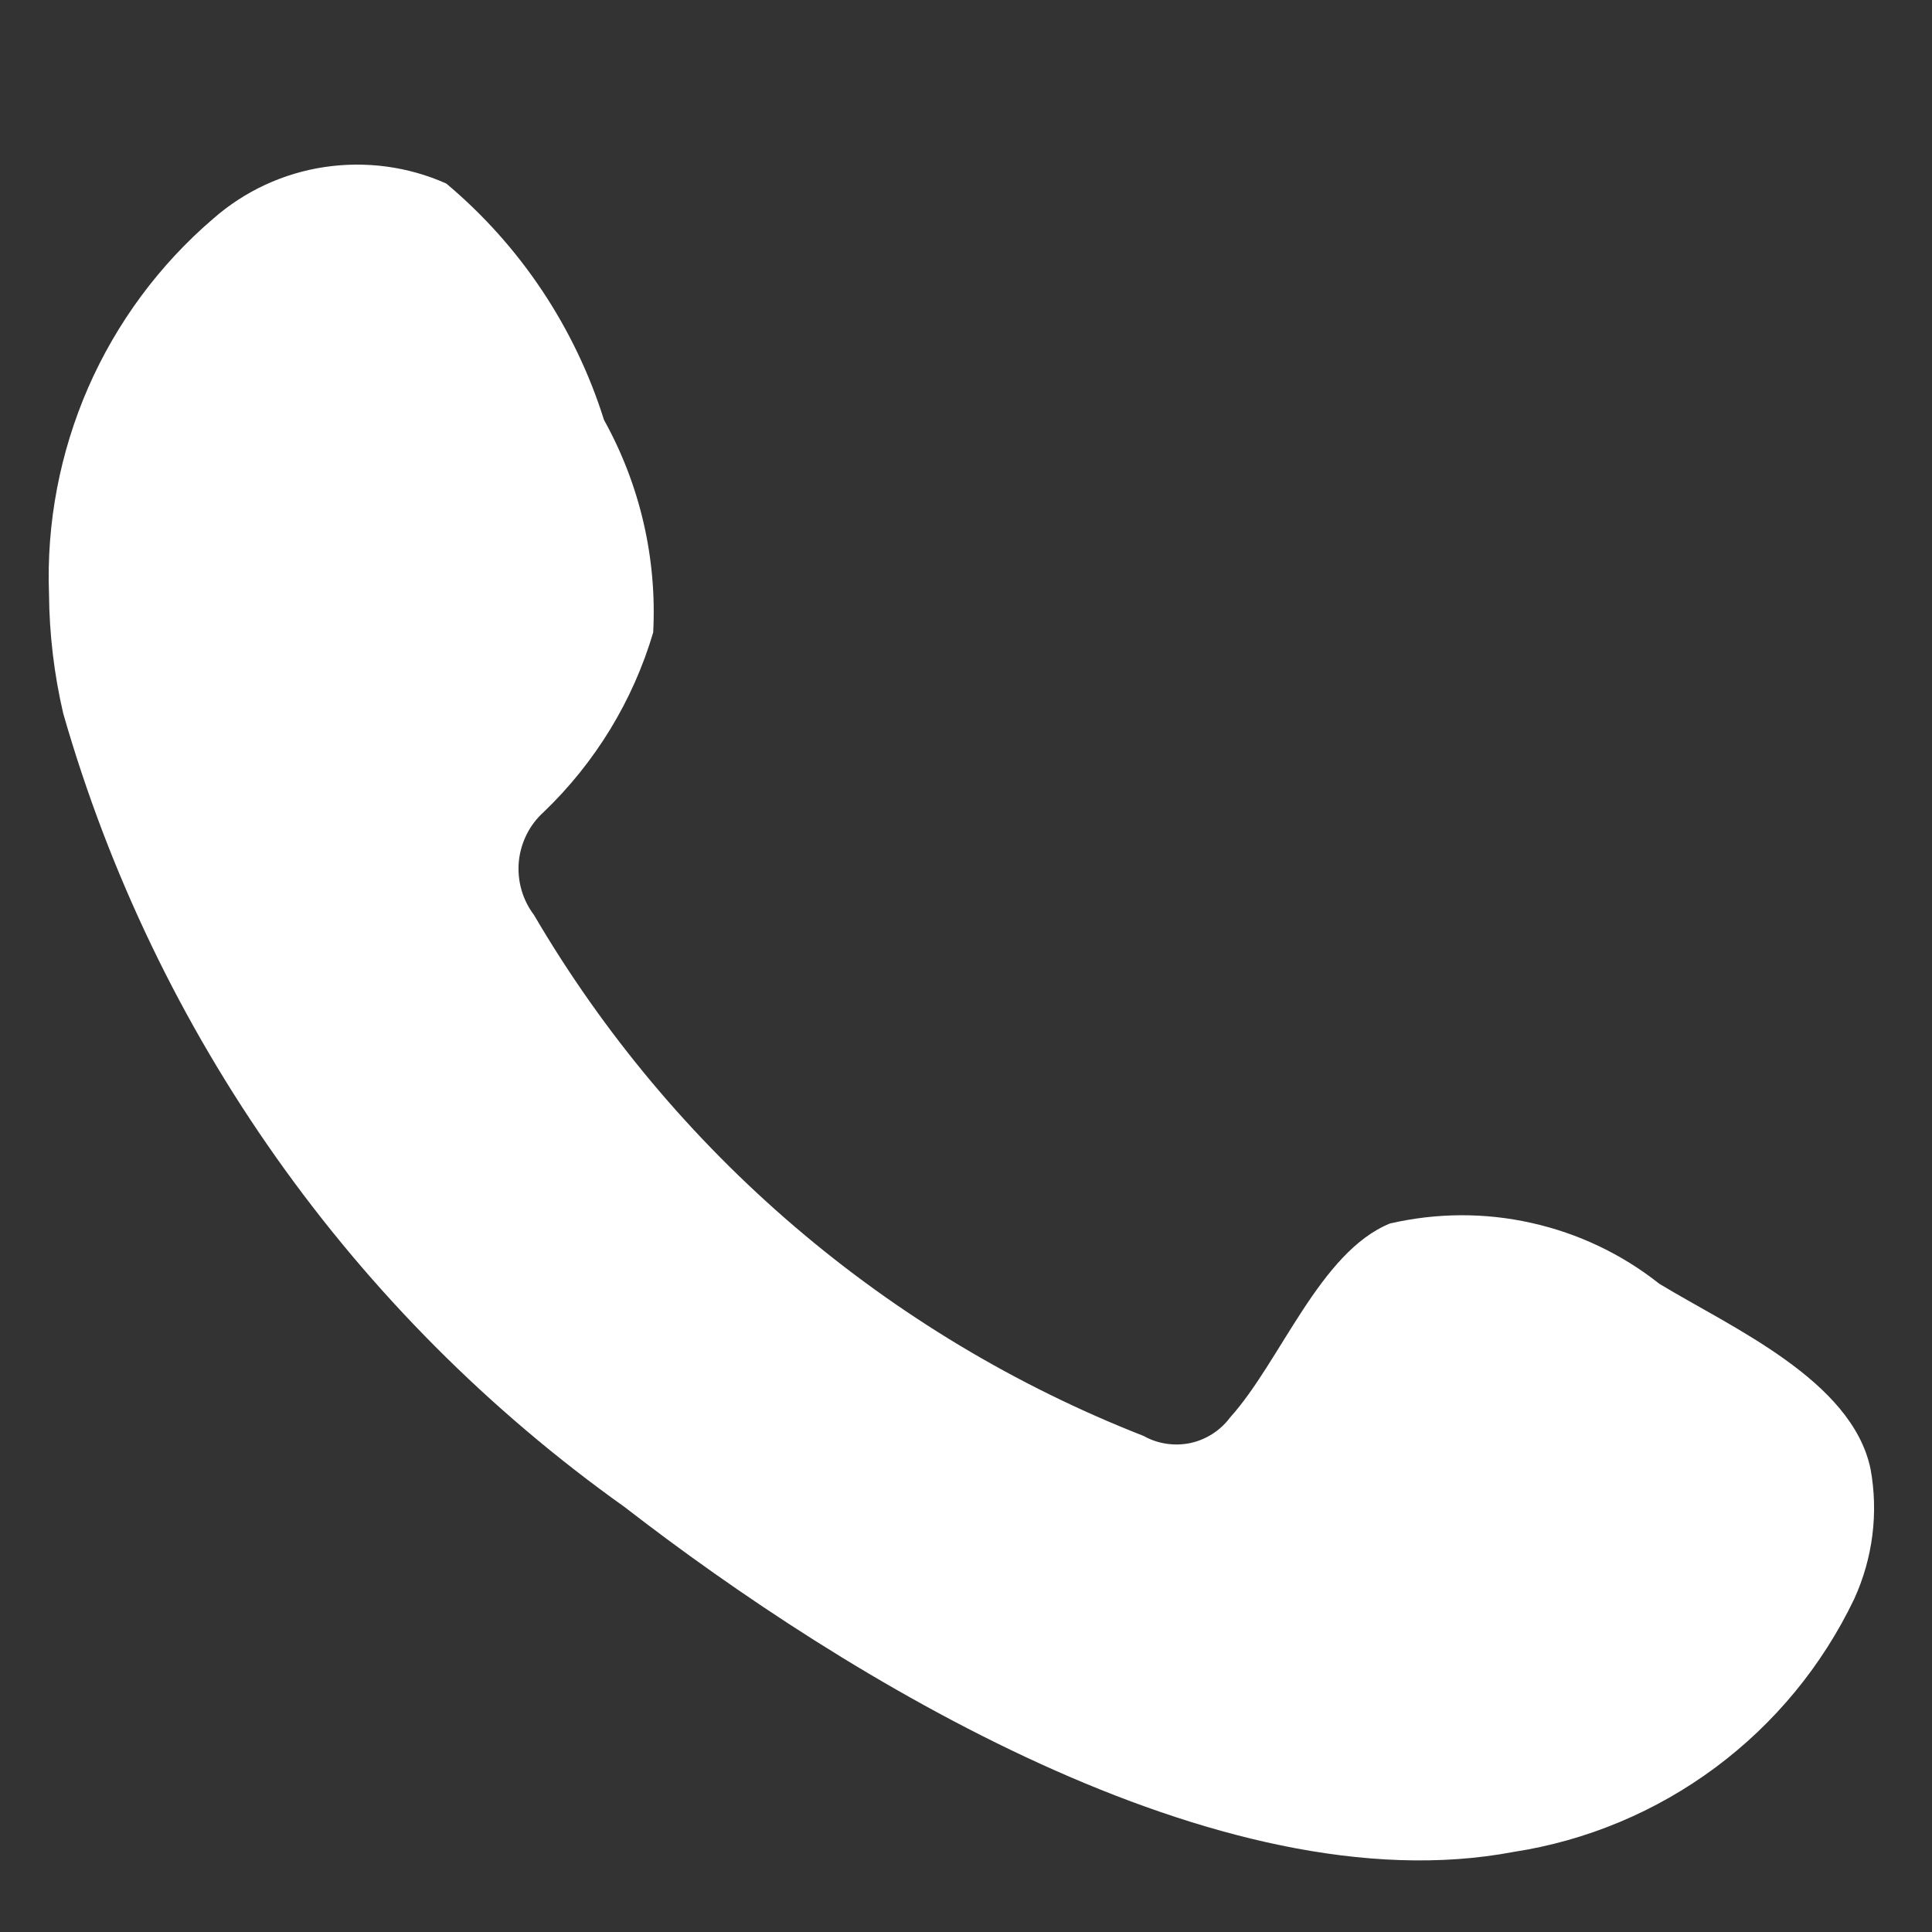 <svg width="11" height="11" viewBox="0 0 11 11" fill="none" xmlns="http://www.w3.org/2000/svg">
<rect x="0" y="0" width="11" height="11" fill="#333333" stroke="none"/>
<path fill-rule="evenodd" clip-rule="evenodd" d="M9.447 7.309C9.234 7.14 8.985 7.022 8.72 6.963C8.454 6.903 8.179 6.905 7.914 6.966C7.515 7.128 7.291 7.752 7.004 8.07C6.949 8.144 6.869 8.196 6.778 8.216C6.687 8.235 6.592 8.221 6.512 8.176C5.054 7.605 3.831 6.56 3.04 5.209C2.974 5.122 2.944 5.013 2.954 4.905C2.965 4.796 3.015 4.696 3.096 4.623C3.389 4.342 3.604 3.99 3.719 3.601C3.741 3.179 3.644 2.76 3.439 2.391C3.274 1.866 2.963 1.399 2.541 1.045C2.324 0.948 2.083 0.916 1.848 0.951C1.613 0.986 1.393 1.088 1.214 1.245C0.907 1.508 0.664 1.837 0.502 2.207C0.341 2.577 0.264 2.979 0.279 3.382C0.281 3.611 0.308 3.839 0.36 4.062C0.883 5.887 2.01 7.48 3.557 8.581C4.804 9.547 6.942 10.862 8.618 10.544C9.034 10.48 9.428 10.315 9.766 10.064C10.104 9.813 10.375 9.484 10.557 9.104C10.663 8.872 10.696 8.614 10.65 8.363C10.544 7.858 9.859 7.559 9.447 7.309Z" fill="white"/>
</svg>
